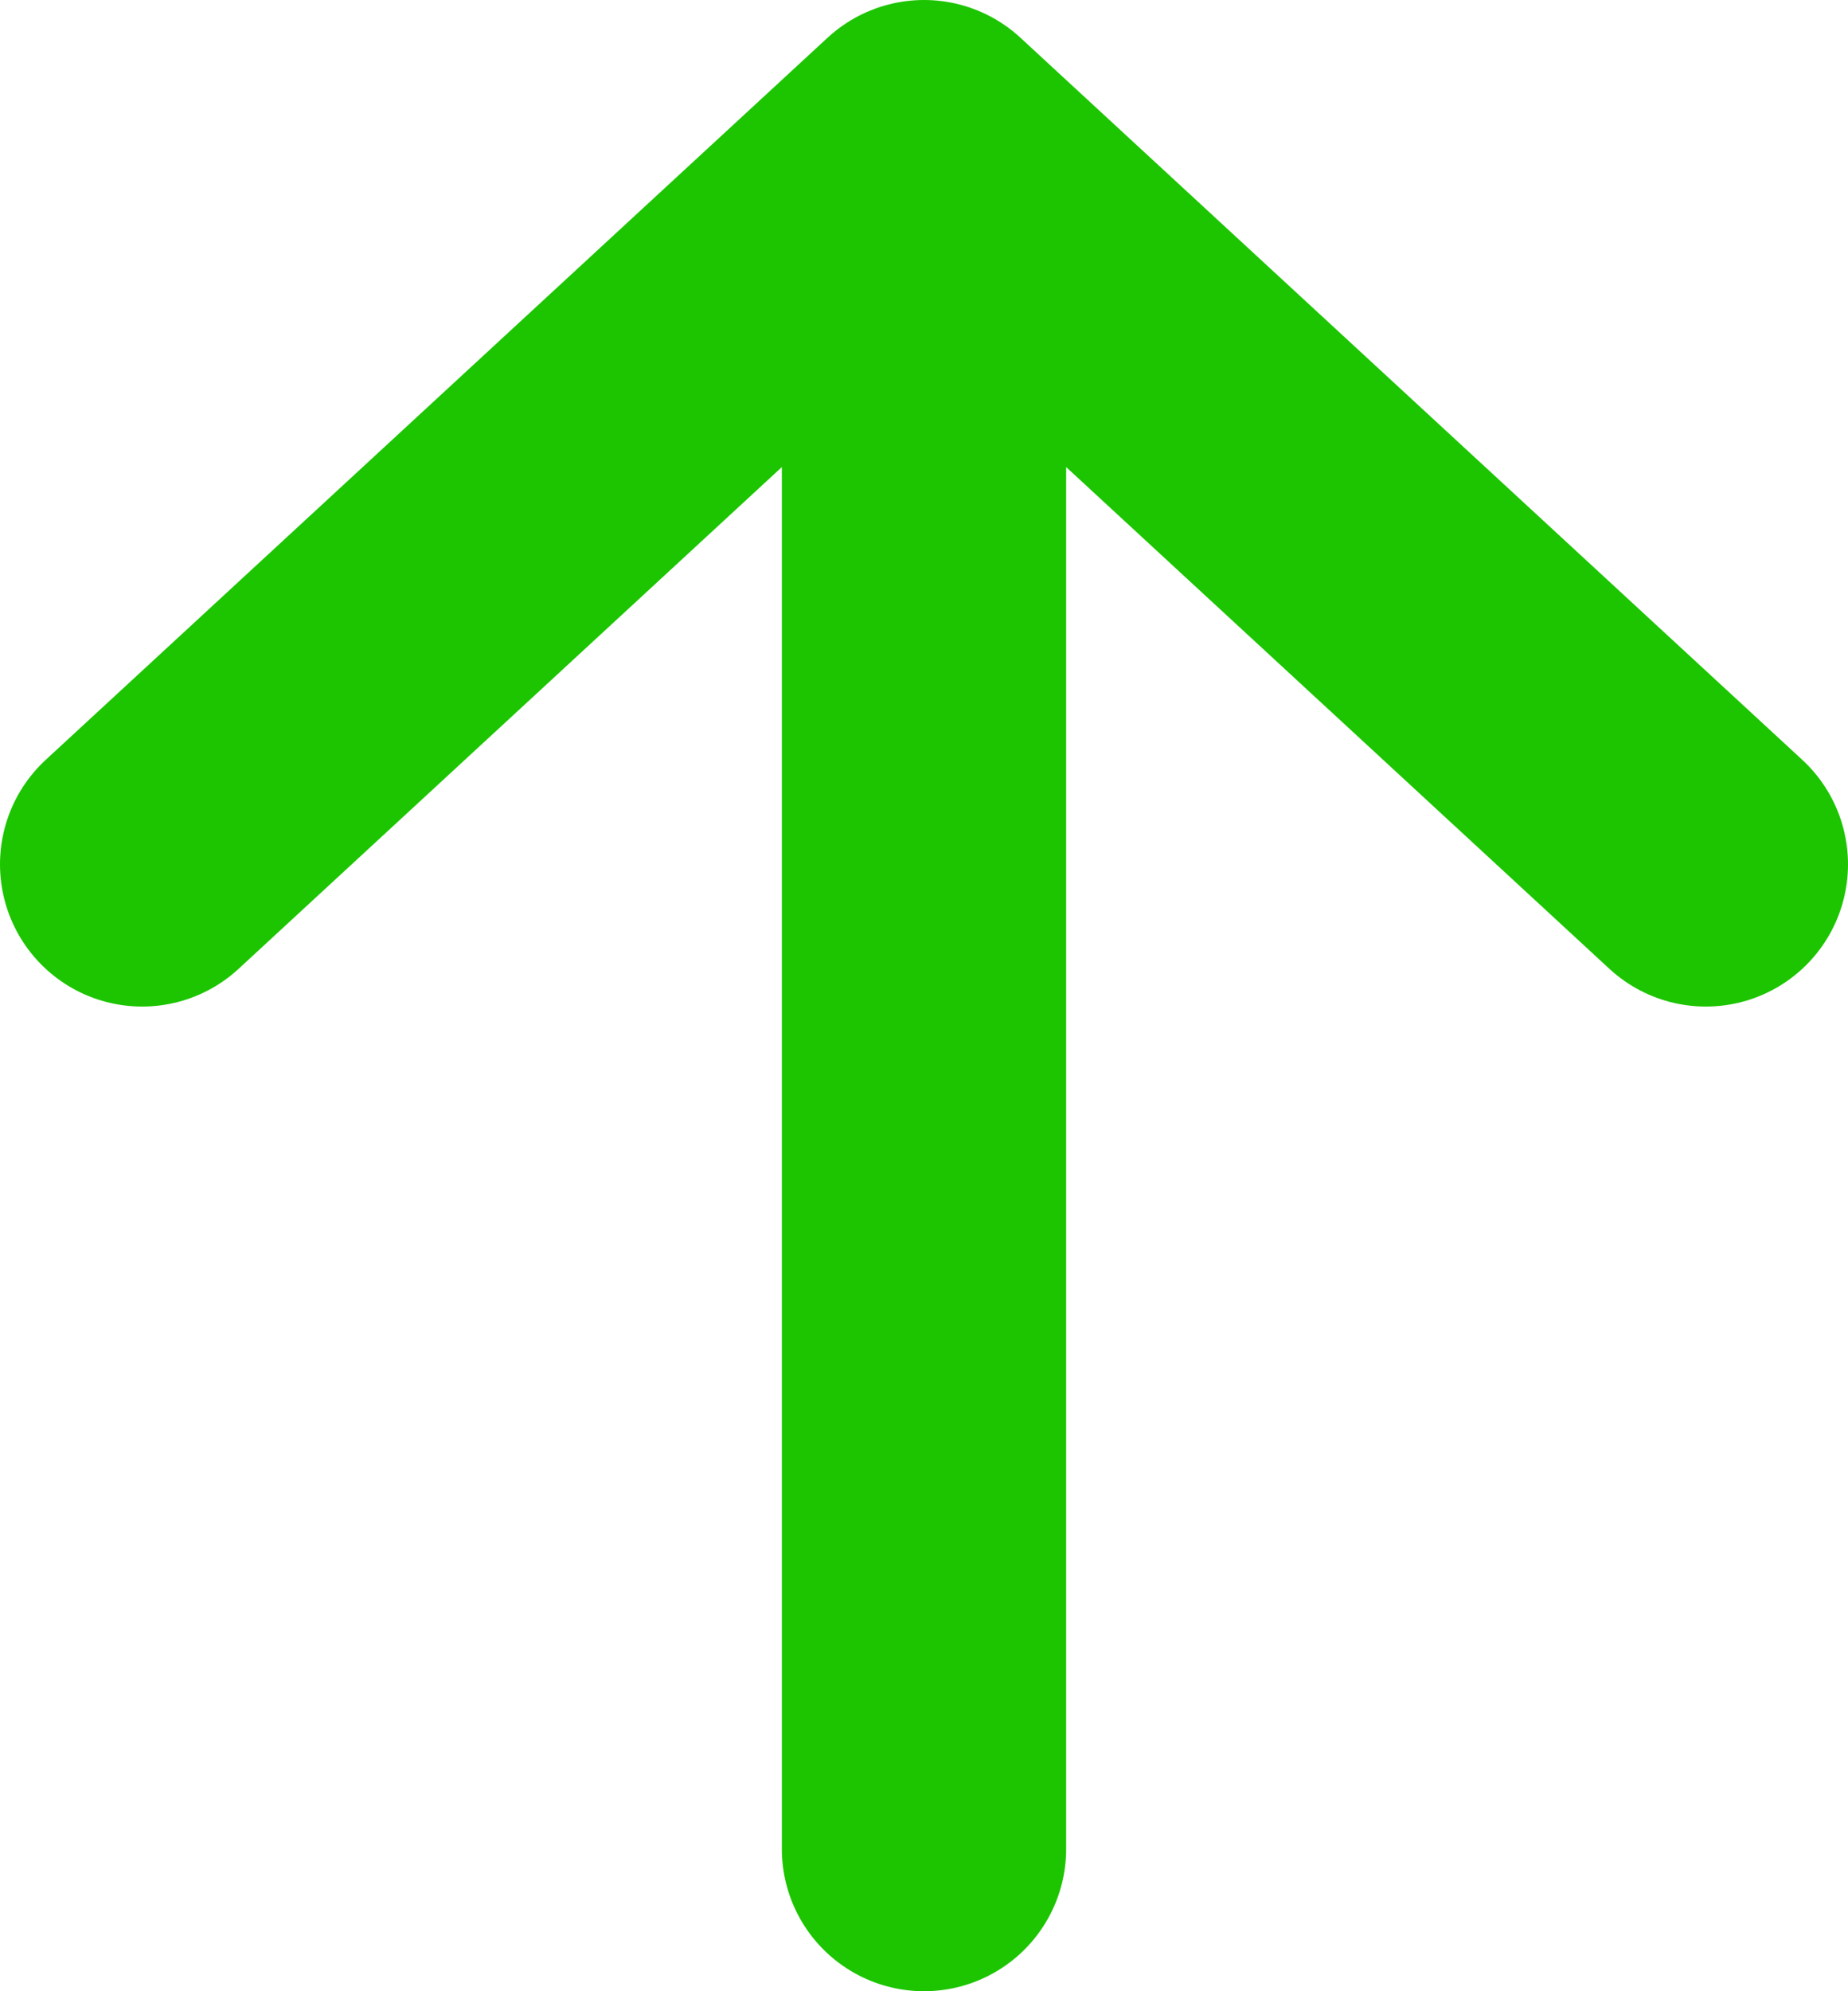 <svg width="13" height="14" viewBox="0 0 13 14" fill="none" xmlns="http://www.w3.org/2000/svg">
<path d="M1 6.077L6.5 1M6.5 1L12 6.077M6.5 1V13" stroke="#1CC500" stroke-width="2" stroke-linecap="round" stroke-linejoin="round"/>
</svg>

